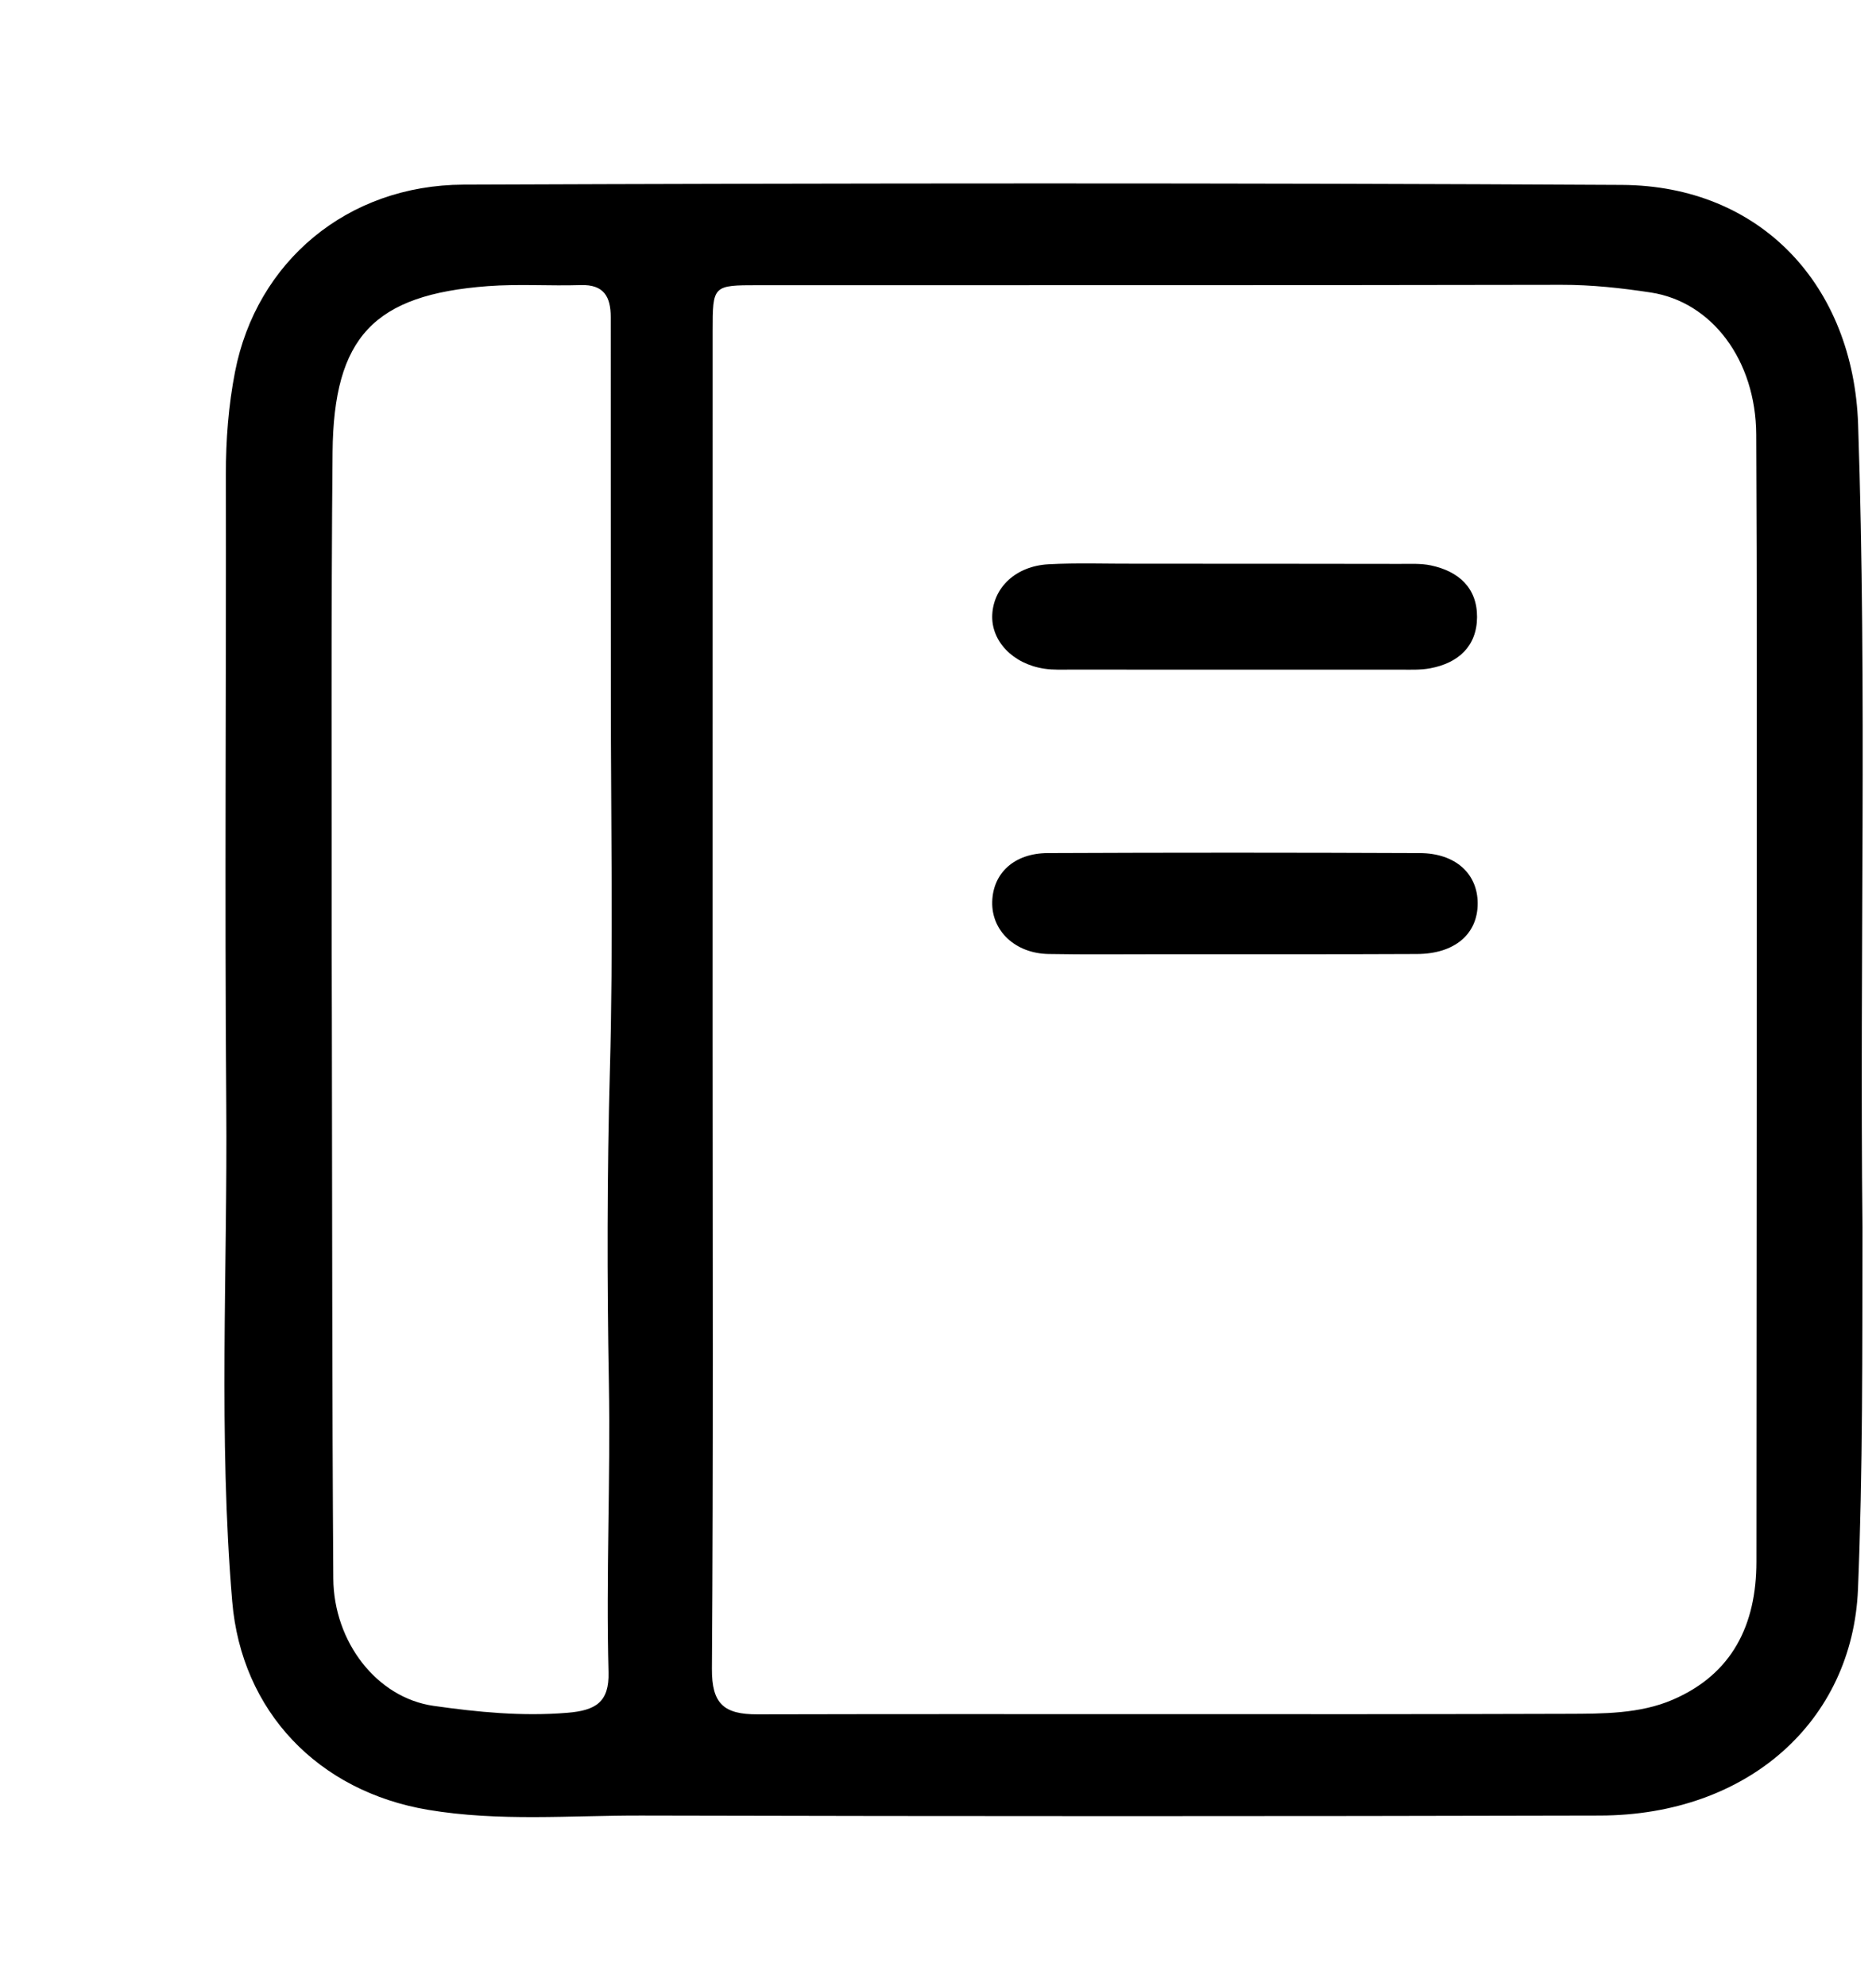 <svg version="1.1" id="Layer_1" xmlns="http://www.w3.org/2000/svg" xmlns:xlink="http://www.w3.org/1999/xlink" x="0px" y="0px"
	 width="100%" viewBox="0 0 272 288" enable-background="new 0 0 272 288" xml:space="preserve">
<path fill="#000000" opacity="1" stroke="none" 
	d="
M270.041,178 
	C270.008,195.821 270.1,213.137 269.387,230.456 
	C268.6,249.552 253.47,263.223 231.977,263.277 
	C185.651,263.394 139.326,263.39 93,263.277 
	C82.693,263.252 72.346,264.174 62.072,262.447 
	C46.135,259.768 35.011,248.191 33.667,232.21 
	C31.653,208.268 32.996,184.262 32.807,160.287 
	C32.568,129.795 32.807,99.299 32.751,68.804 
	C32.742,63.781 33.128,58.785 34.078,53.912 
	C37.191,37.949 50.339,26.839 67.199,26.775 
	C123.189,26.562 179.181,26.506 235.17,26.816 
	C255.339,26.928 268.729,41.447 269.407,61.554 
	C270.709,100.202 269.619,138.853 270.041,178 
M103.323,150.5 
	C103.324,180.992 103.432,211.485 103.221,241.976 
	C103.186,247.083 104.954,248.611 109.823,248.6 
	C148.975,248.507 188.128,248.651 227.28,248.524 
	C232.384,248.507 237.749,248.54 242.529,246.48 
	C251.165,242.759 254.657,235.608 254.66,226.468 
	C254.669,194.476 254.712,162.484 254.716,130.492 
	C254.719,107.997 254.744,85.503 254.632,63.009 
	C254.578,52.241 248.218,43.762 239.322,42.412 
	C235.054,41.764 230.766,41.294 226.404,41.302 
	C187.581,41.378 148.757,41.346 109.933,41.357 
	C103.341,41.359 103.328,41.383 103.327,48.025 
	C103.321,81.85 103.324,115.675 103.323,150.5 
M48.093,138.5 
	C48.101,141.663 48.11,144.826 48.116,147.99 
	C48.171,174.96 48.143,201.932 48.326,228.902 
	C48.389,238.097 54.625,246.194 62.862,247.369 
	C69.241,248.278 75.704,248.916 82.26,248.375 
	C86.356,248.037 88.347,246.851 88.23,242.492 
	C87.856,228.536 88.531,214.583 88.282,200.611 
	C88.013,185.491 88.013,170.346 88.428,155.203 
	C88.926,137.094 88.565,118.962 88.564,100.839 
	C88.563,82.558 88.541,64.276 88.549,45.995 
	C88.55,43.042 87.567,41.234 84.202,41.341 
	C79.711,41.484 75.194,41.158 70.722,41.494 
	C54.233,42.735 48.379,48.842 48.219,65.576 
	C47.991,89.549 48.117,113.525 48.093,138.5 
z"/>
<path fill="#000000" opacity="1" stroke="none" 
	d="
M165.004,81.746 
	C177.995,81.748 190.486,81.75 202.977,81.772 
	C204.472,81.775 206.01,81.685 207.455,81.988 
	C211.473,82.83 214.182,85.253 214.156,89.49 
	C214.13,93.721 211.439,96.147 207.372,96.91 
	C205.917,97.184 204.387,97.105 202.891,97.105 
	C187.069,97.115 171.247,97.11 155.425,97.101 
	C154.094,97.1 152.743,97.168 151.435,96.973 
	C146.835,96.289 143.666,92.939 143.868,89.109 
	C144.077,85.147 147.308,82.083 152.017,81.827 
	C156.169,81.601 160.342,81.763 165.004,81.746 
z"/>
<path fill="#000000" opacity="1" stroke="none" 
	d="
M169,138.376 
	C163.005,138.372 157.508,138.444 152.015,138.342 
	C147.188,138.253 143.763,134.982 143.861,130.787 
	C143.958,126.631 147.032,123.729 151.91,123.707 
	C169.894,123.626 187.879,123.631 205.864,123.708 
	C211.025,123.73 214.233,126.686 214.248,130.983 
	C214.263,135.438 210.933,138.317 205.469,138.343 
	C193.48,138.402 181.49,138.371 169,138.376 
z"/>
</svg>